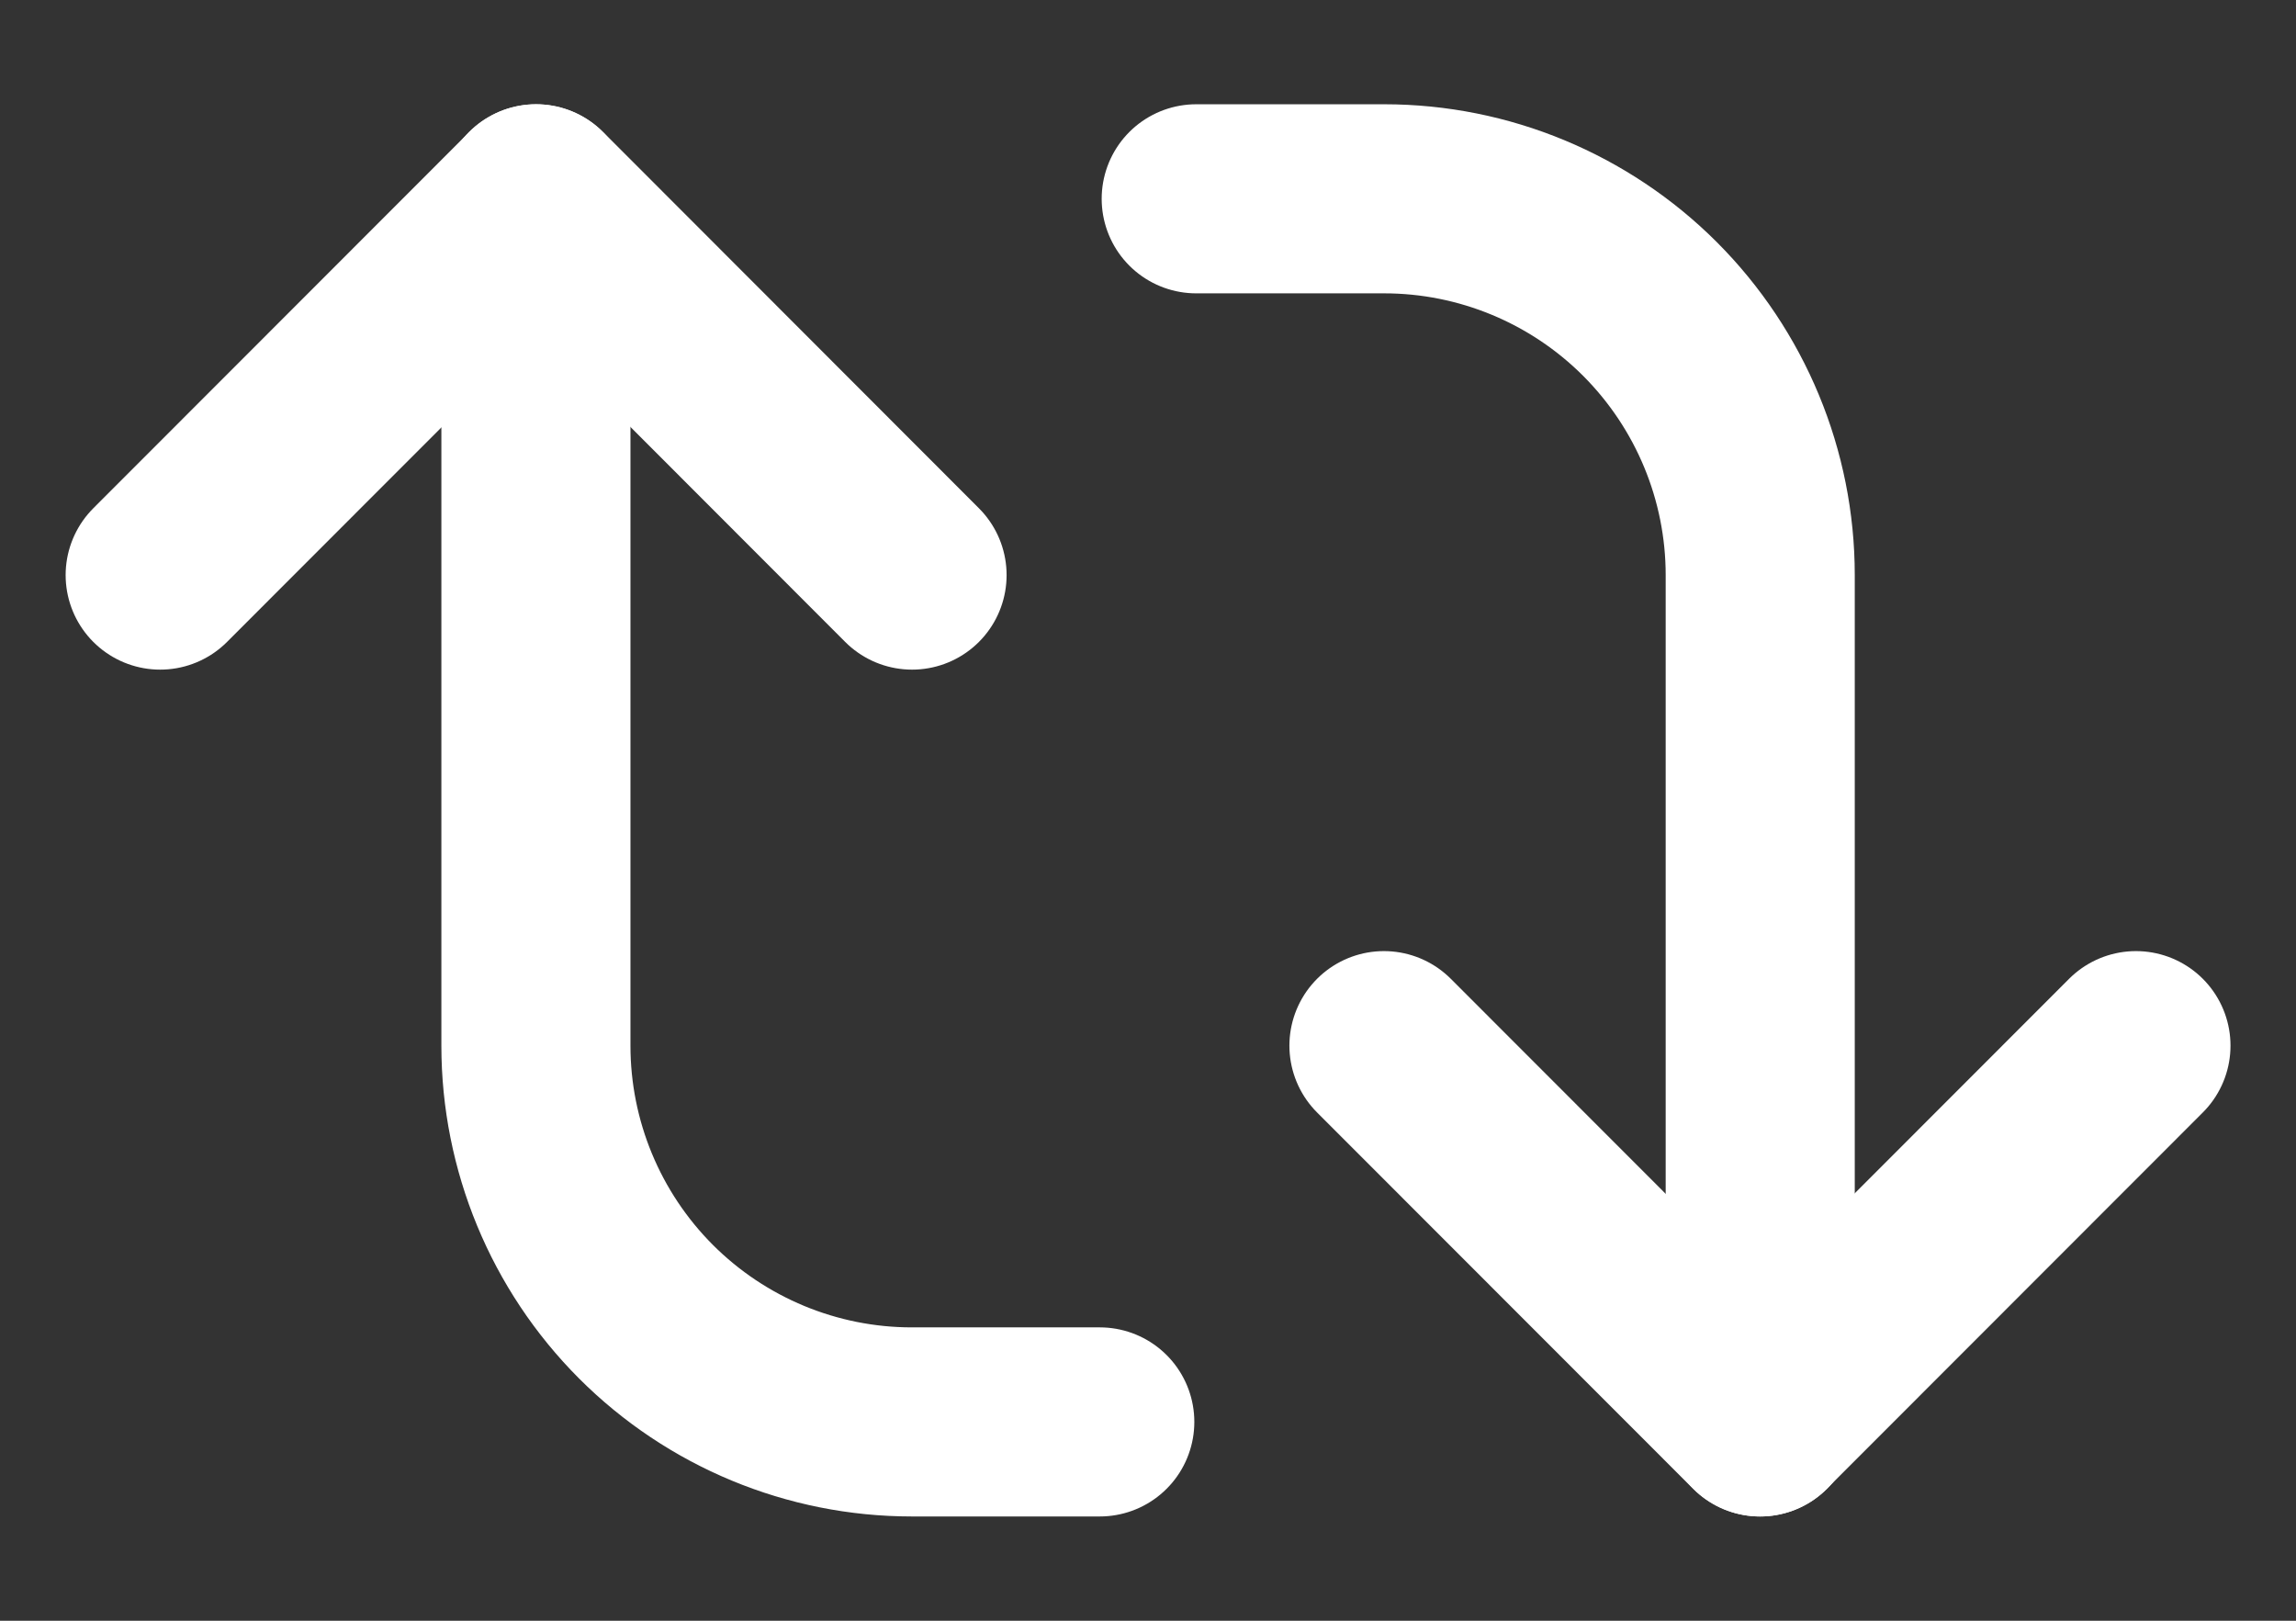 <svg width="17" height="12" viewBox="0 0 17 12" fill="none" xmlns="http://www.w3.org/2000/svg">
<rect x="0" y="0" width="17" height="12" fill="#333333" stroke="none"/>
<path d="M15.815 7.742L13.031 10.528L10.247 7.742" stroke="white" stroke-width="1.4" stroke-linecap="round" stroke-linejoin="round"/>
<path d="M8.857 1.472L10.249 1.472C10.987 1.472 11.695 1.766 12.217 2.288C12.739 2.811 13.033 3.519 13.033 4.258L13.033 10.528" stroke="white" stroke-width="1.4" stroke-linecap="round" stroke-linejoin="round"/>
<path d="M1.186 4.258L3.97 1.472L6.753 4.258" stroke="white" stroke-width="1.4" stroke-linecap="round" stroke-linejoin="round"/>
<path d="M8.143 10.528L6.751 10.528C6.013 10.528 5.305 10.234 4.783 9.712C4.261 9.189 3.968 8.481 3.968 7.742L3.968 1.472" stroke="white" stroke-width="1.4" stroke-linecap="round" stroke-linejoin="round"/>
</svg>
